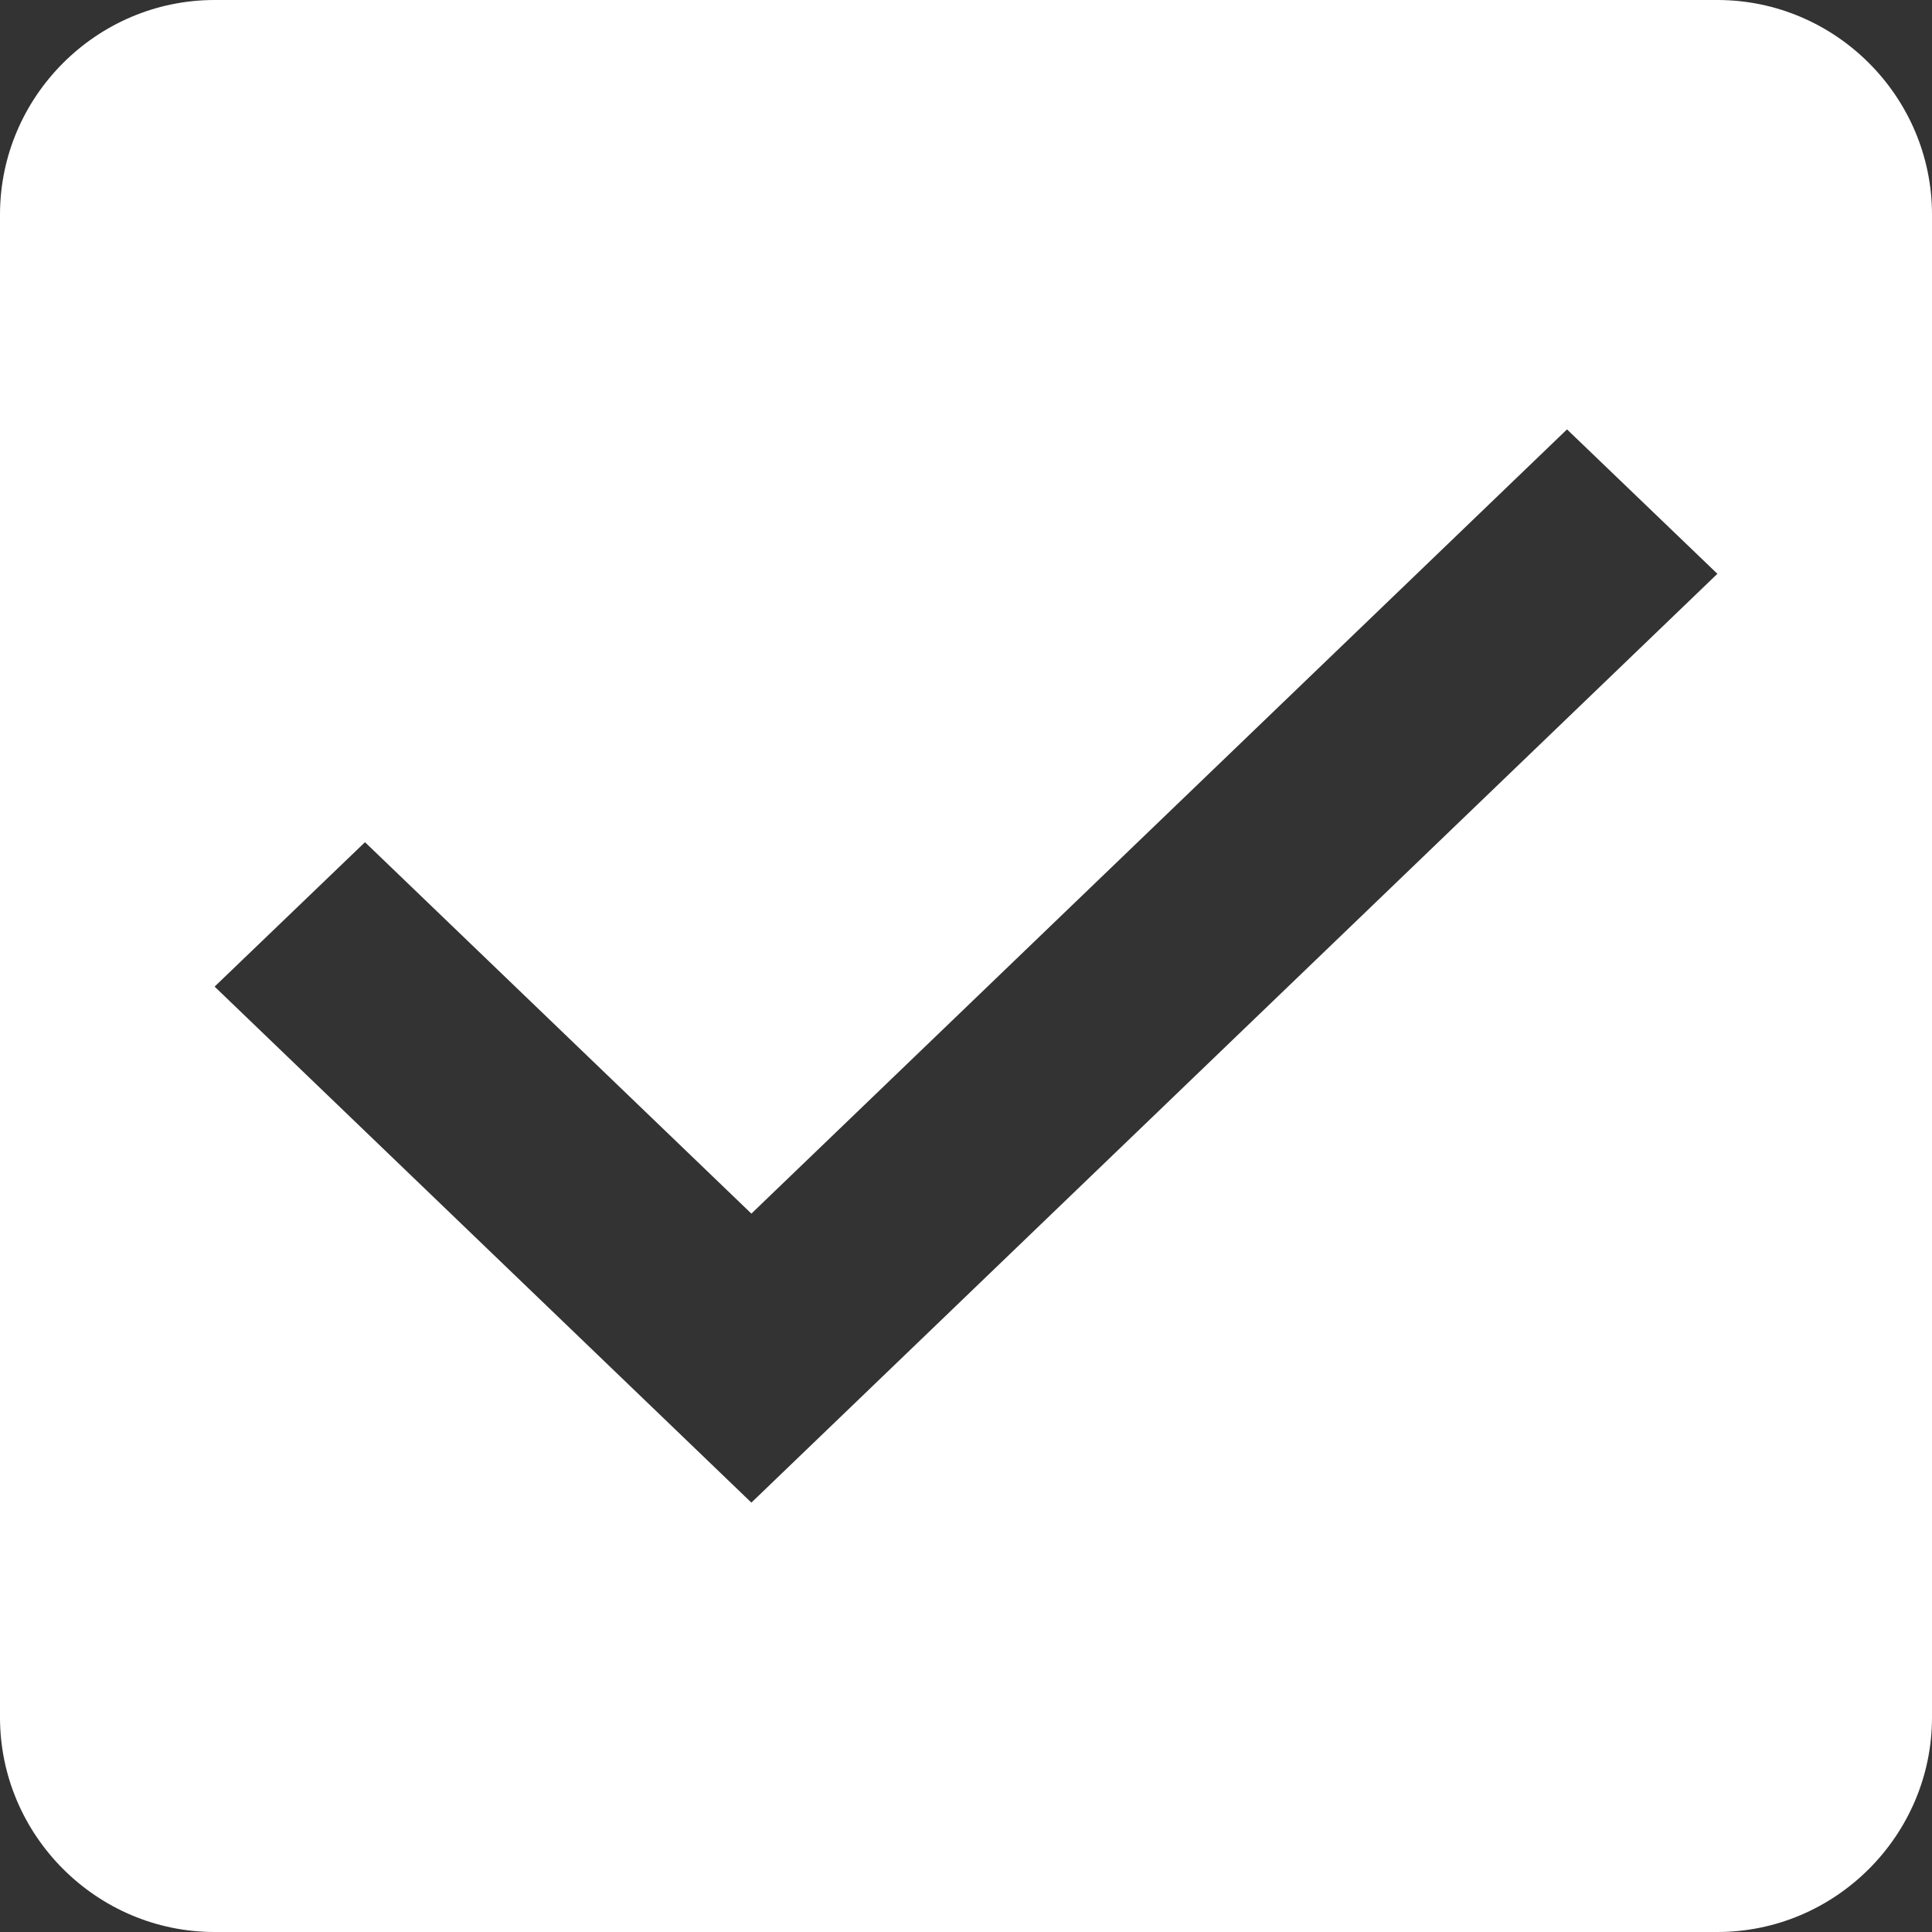 <?xml version="1.0" encoding="UTF-8"?>
<svg width="12px" height="12px" viewBox="0 0 12 12" version="1.1" xmlns="http://www.w3.org/2000/svg" xmlns:xlink="http://www.w3.org/1999/xlink">
    <rect x="0" y="0" width="12" height="12" fill="#333333" stroke="none"/>
    <!-- Generator: Sketch 46 (44423) - http://www.bohemiancoding.com/sketch -->
    <title>Check Enable W@2x</title>
    <desc>Created with Sketch.</desc>
    <defs></defs>
    <g id="Guidelines" stroke="none" stroke-width="1" fill="none" fill-rule="evenodd">
        <g transform="translate(-682, -2478)" id="Check-Enable-W" fill="#FFFFFF">
            <path d="M683.333,2478 C682.6,2478 682,2478.6 682,2479.333 L682,2488.667 C682,2489.4 682.6,2490 683.333,2490 L692.667,2490 C693.4,2490 694,2489.4 694,2488.667 L694,2479.333 C694,2478.6 693.4,2478 692.667,2478 L683.333,2478 Z M686.667,2487.333 L683.333,2484.128 L684.267,2483.231 L686.667,2485.538 L691.733,2480.667 L692.667,2481.564 L686.667,2487.333 L686.667,2487.333 Z"></path>
        </g>
    </g>
</svg>